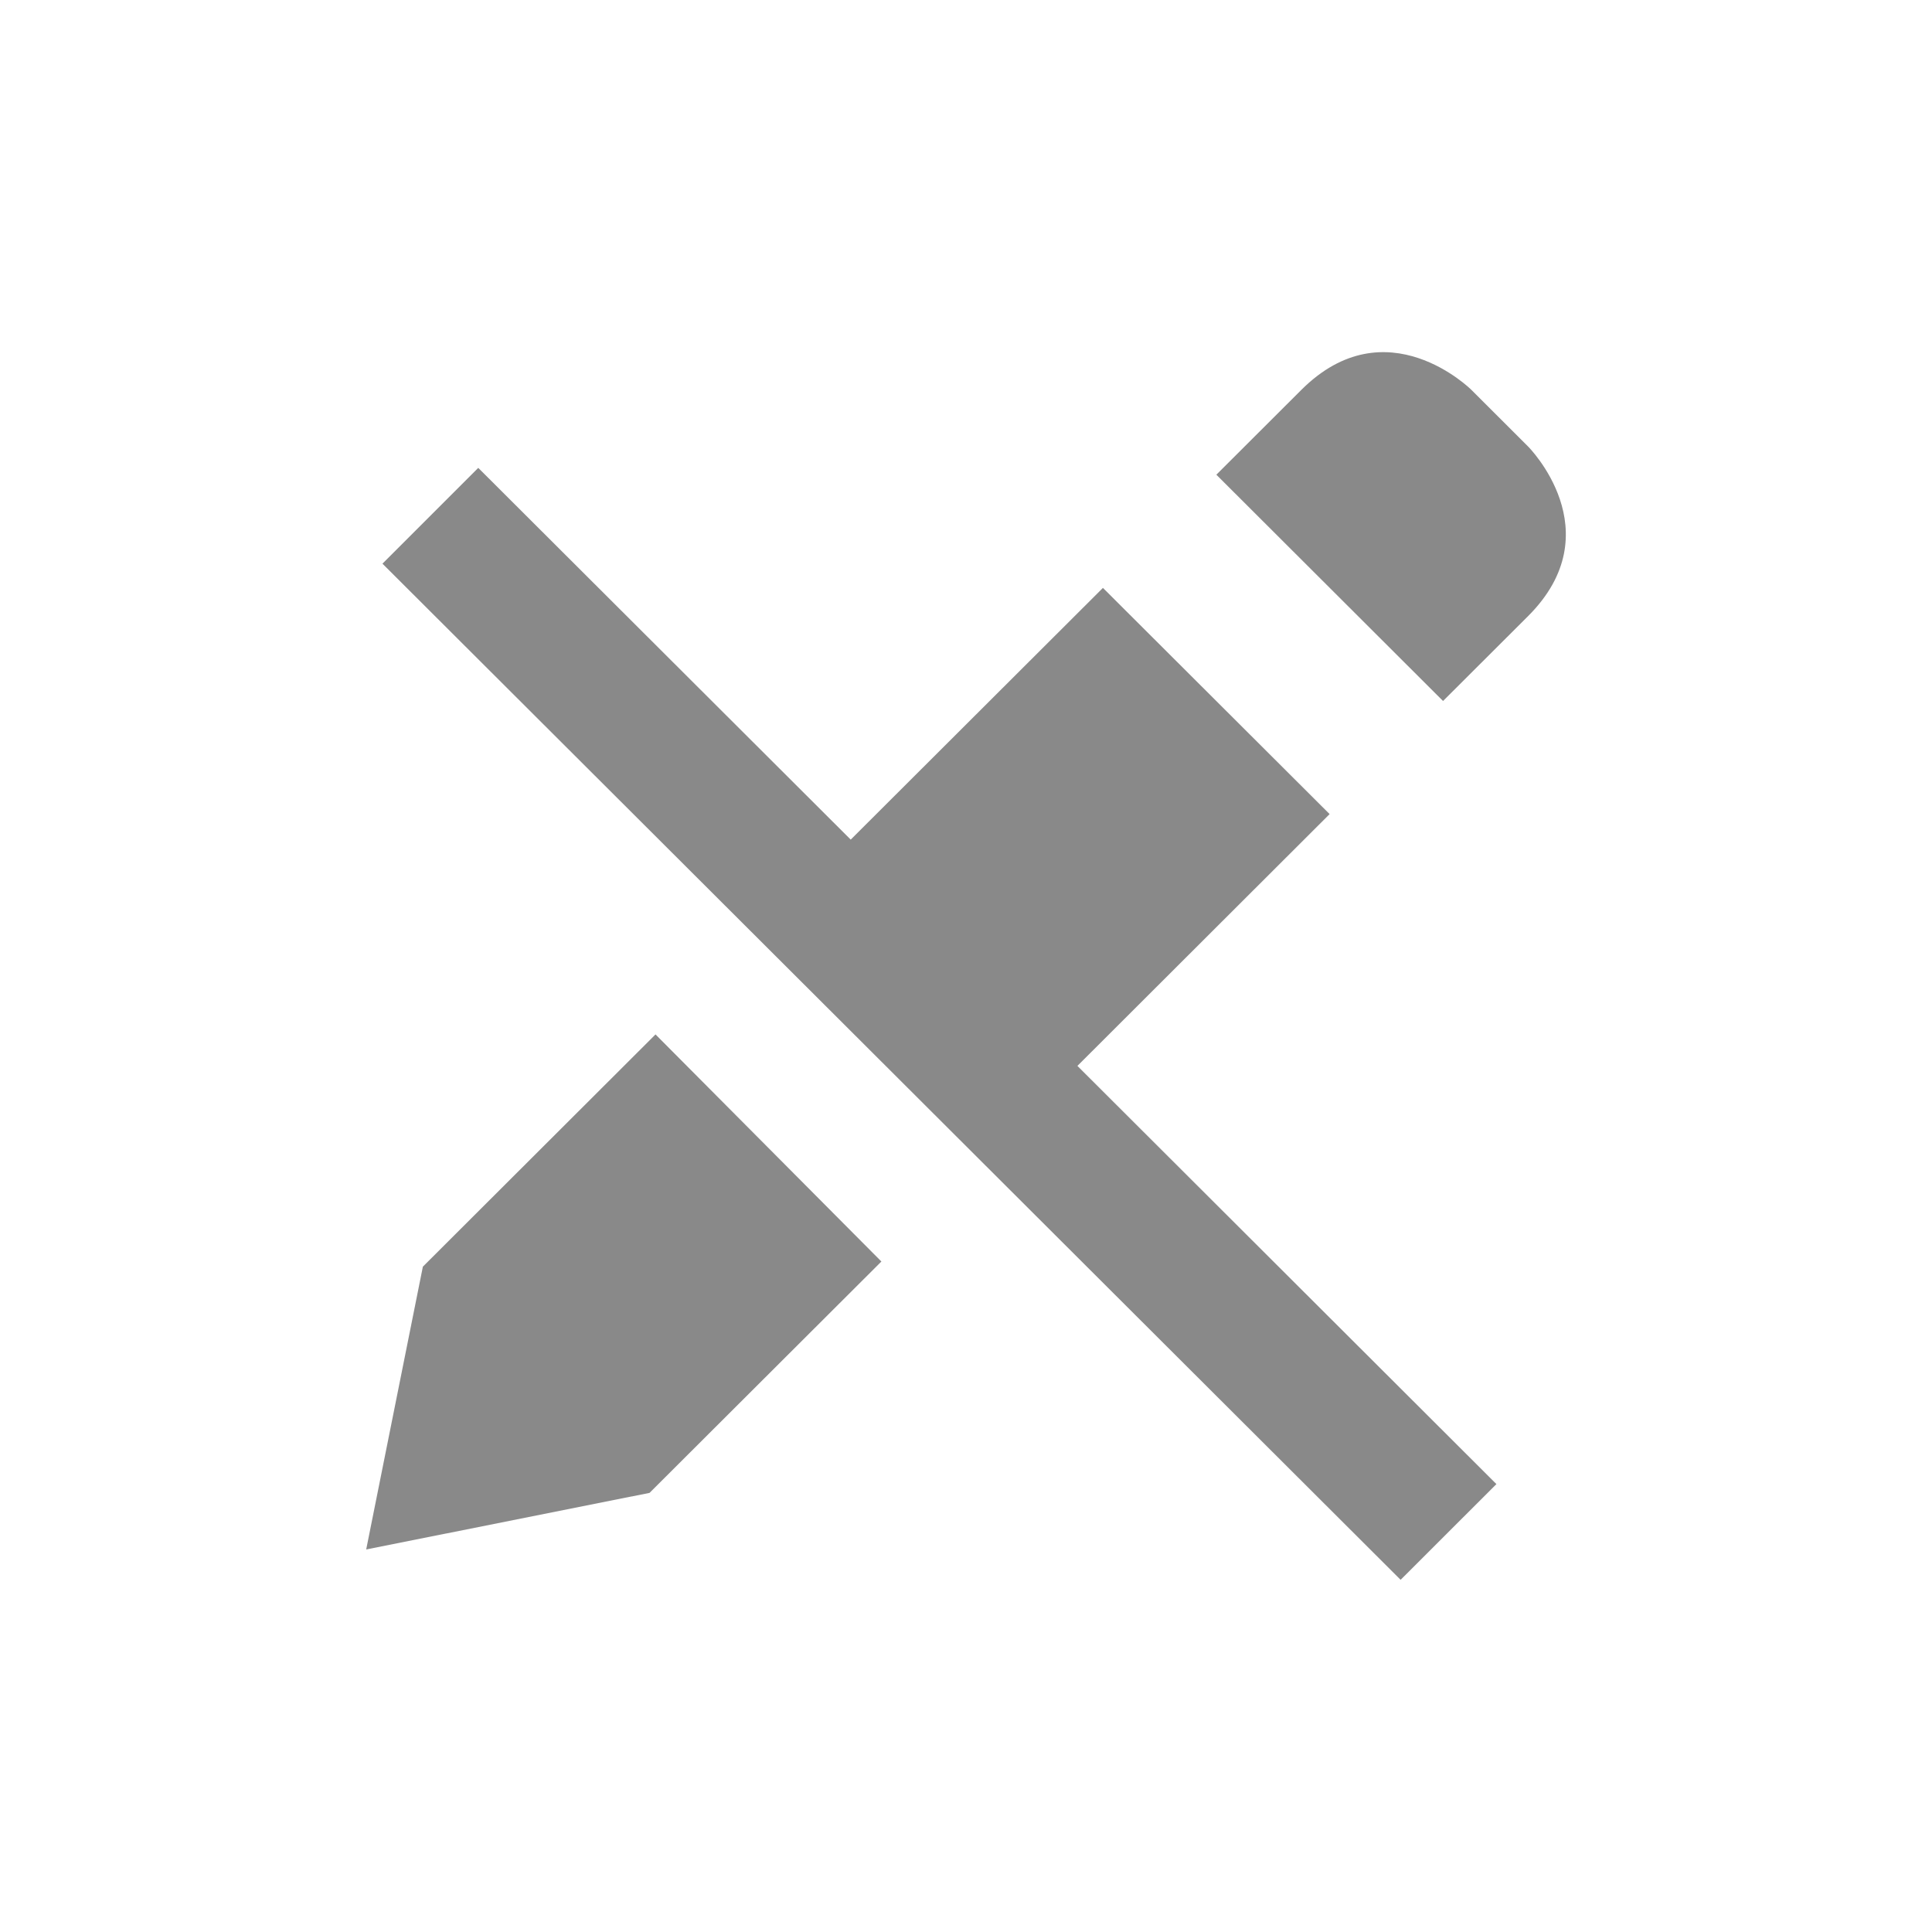 <svg width="24" height="24" viewBox="0 0 24 24" fill="none" xmlns="http://www.w3.org/2000/svg">
  <path d="M5.253 15.735L4.549 19.248L8.069 18.545L10.949 15.671L8.143 12.85L5.253 15.735Z" fill="#898989"/>
  <path d="M13.384 13.241L16.517 10.113L13.701 7.303L10.568 10.43L5.941 5.812L4.751 7.002L17.399 19.625L18.589 18.436L13.384 13.241Z" fill="#898989"/>
  <path d="M18.982 7.654C20.038 6.6 18.982 5.546 18.982 5.546L18.278 4.843C18.278 4.843 17.222 3.789 16.166 4.843L15.11 5.897L17.926 8.708L18.982 7.654Z" fill="#898989"/>
</svg>
